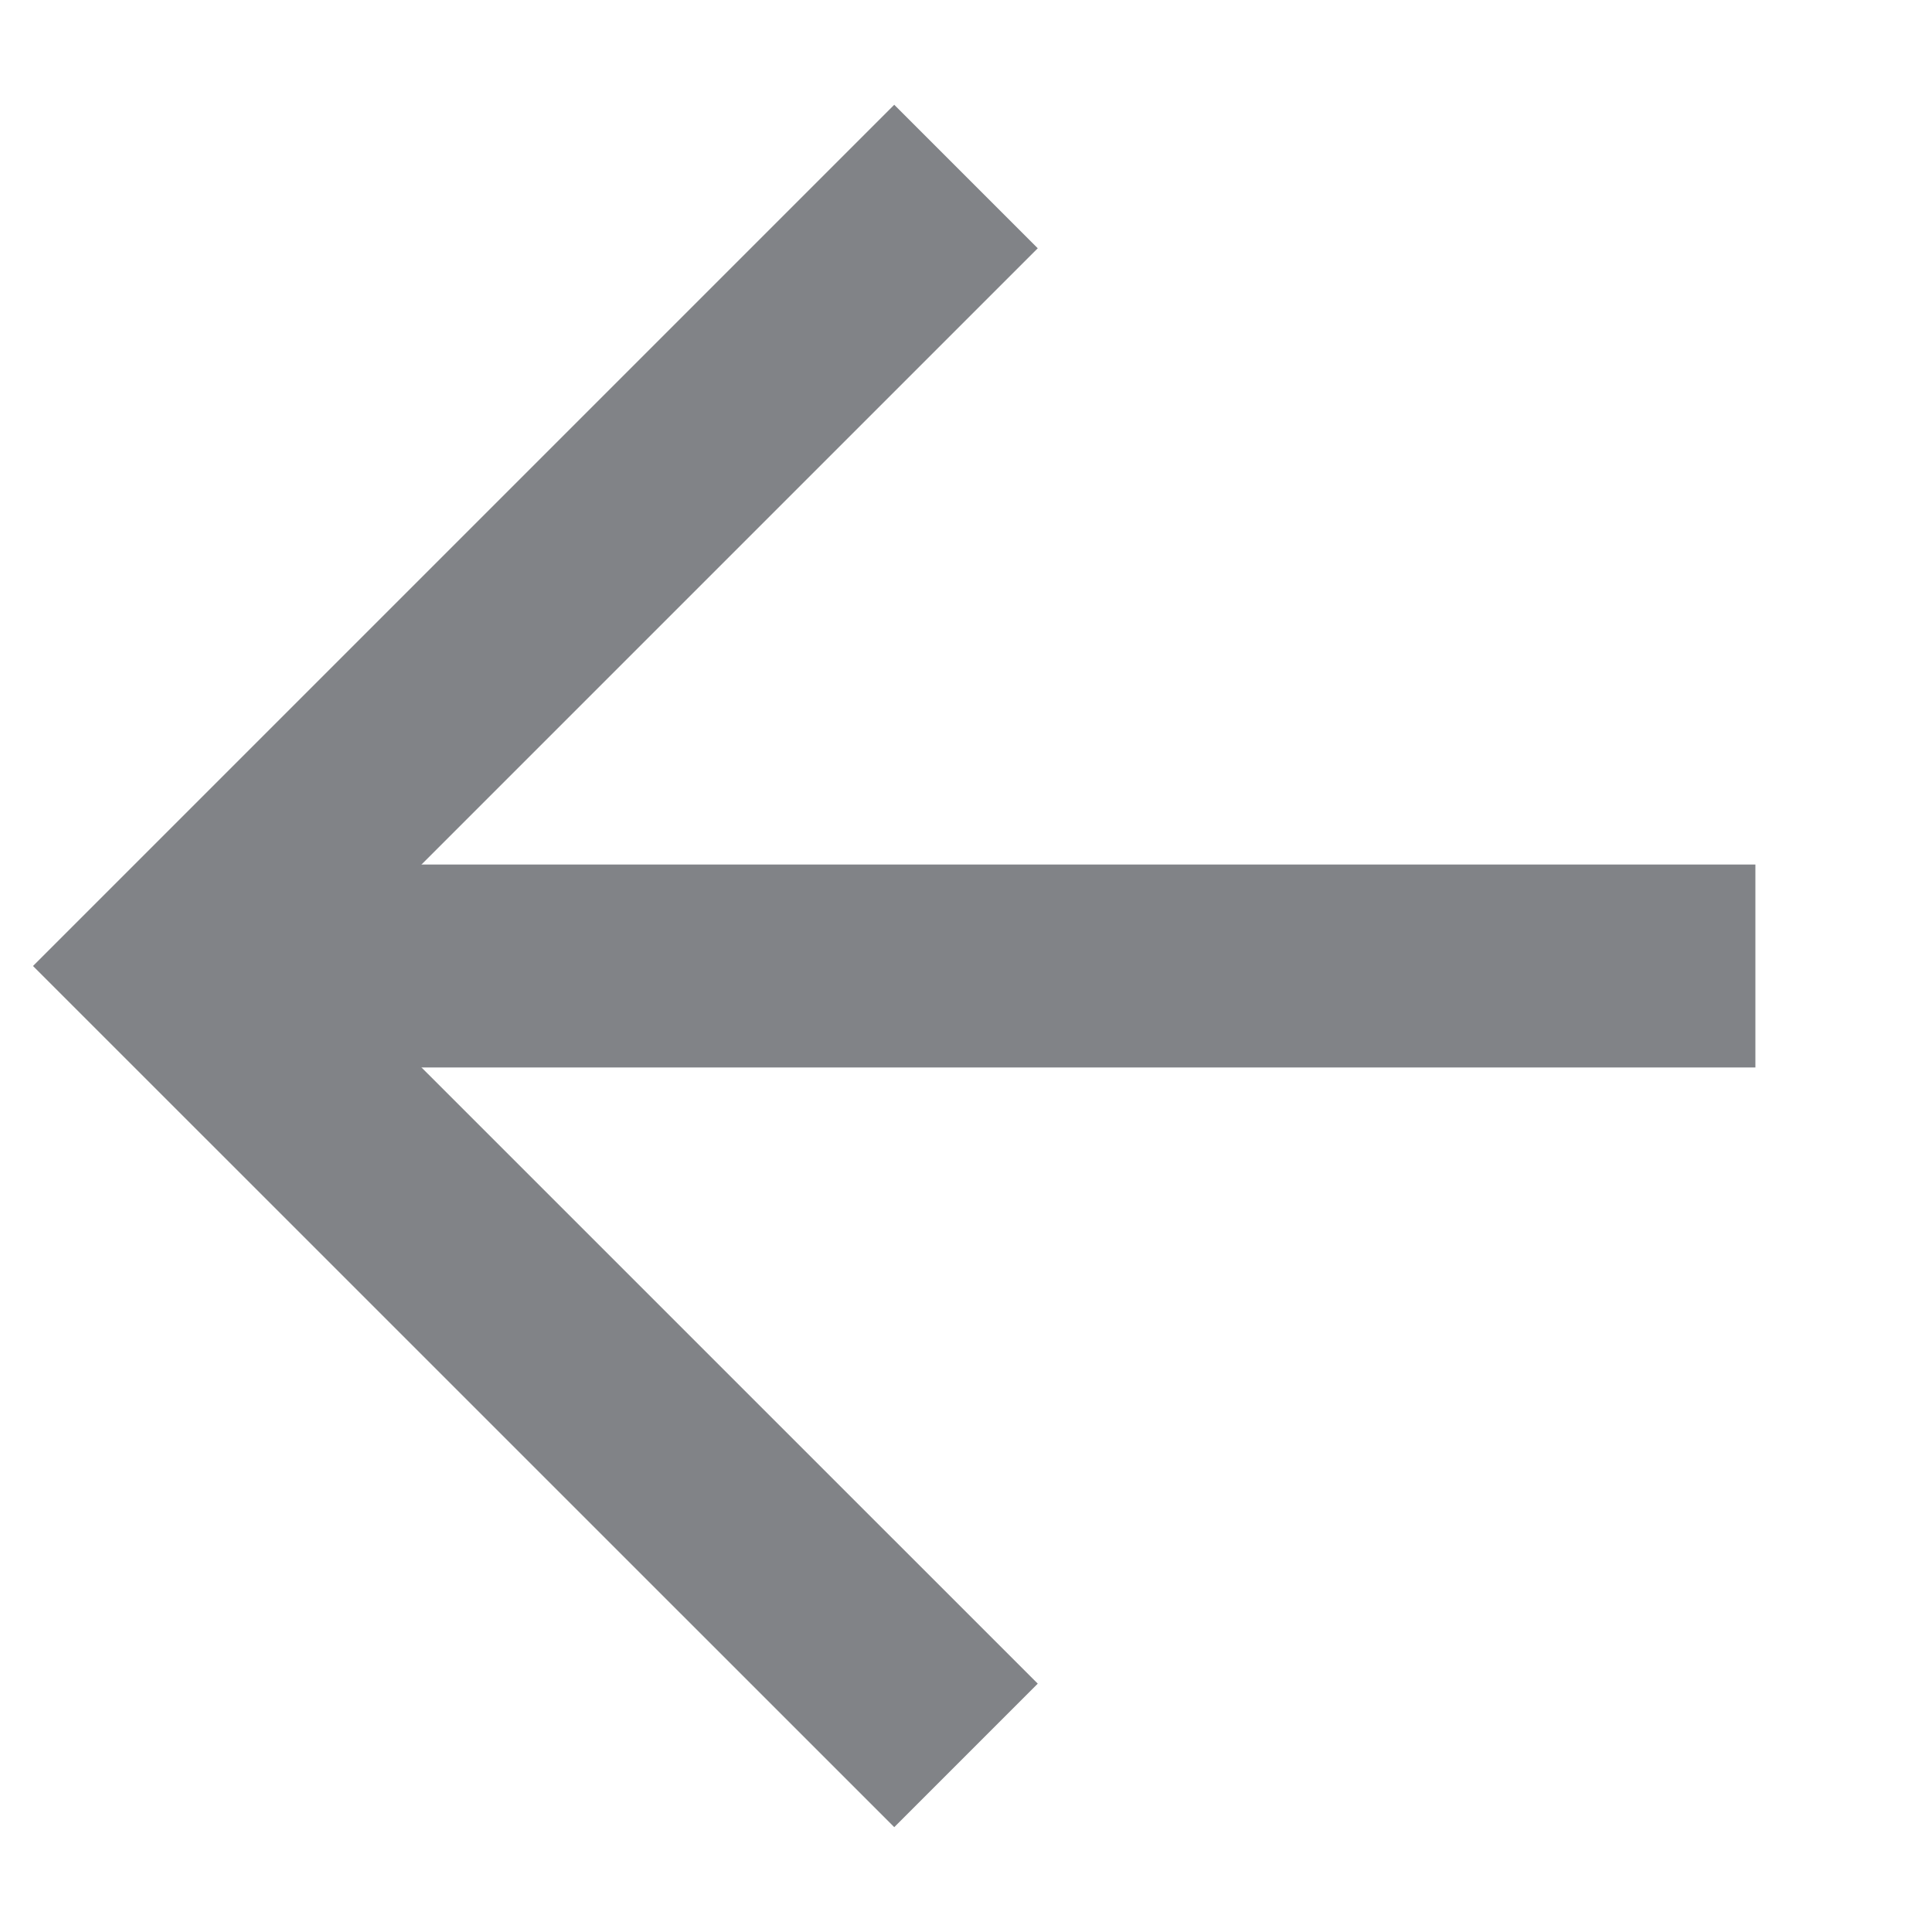 <svg width="22" height="22" viewBox="0 0 22 22" fill="none" xmlns="http://www.w3.org/2000/svg">
<path d="M19.989 11L2.01 11" stroke="#818387" stroke-width="2.311"/>
<path d="M11 19.989L2.01 11L11 2.01" stroke="#818387" stroke-width="2.311"/>
</svg>
